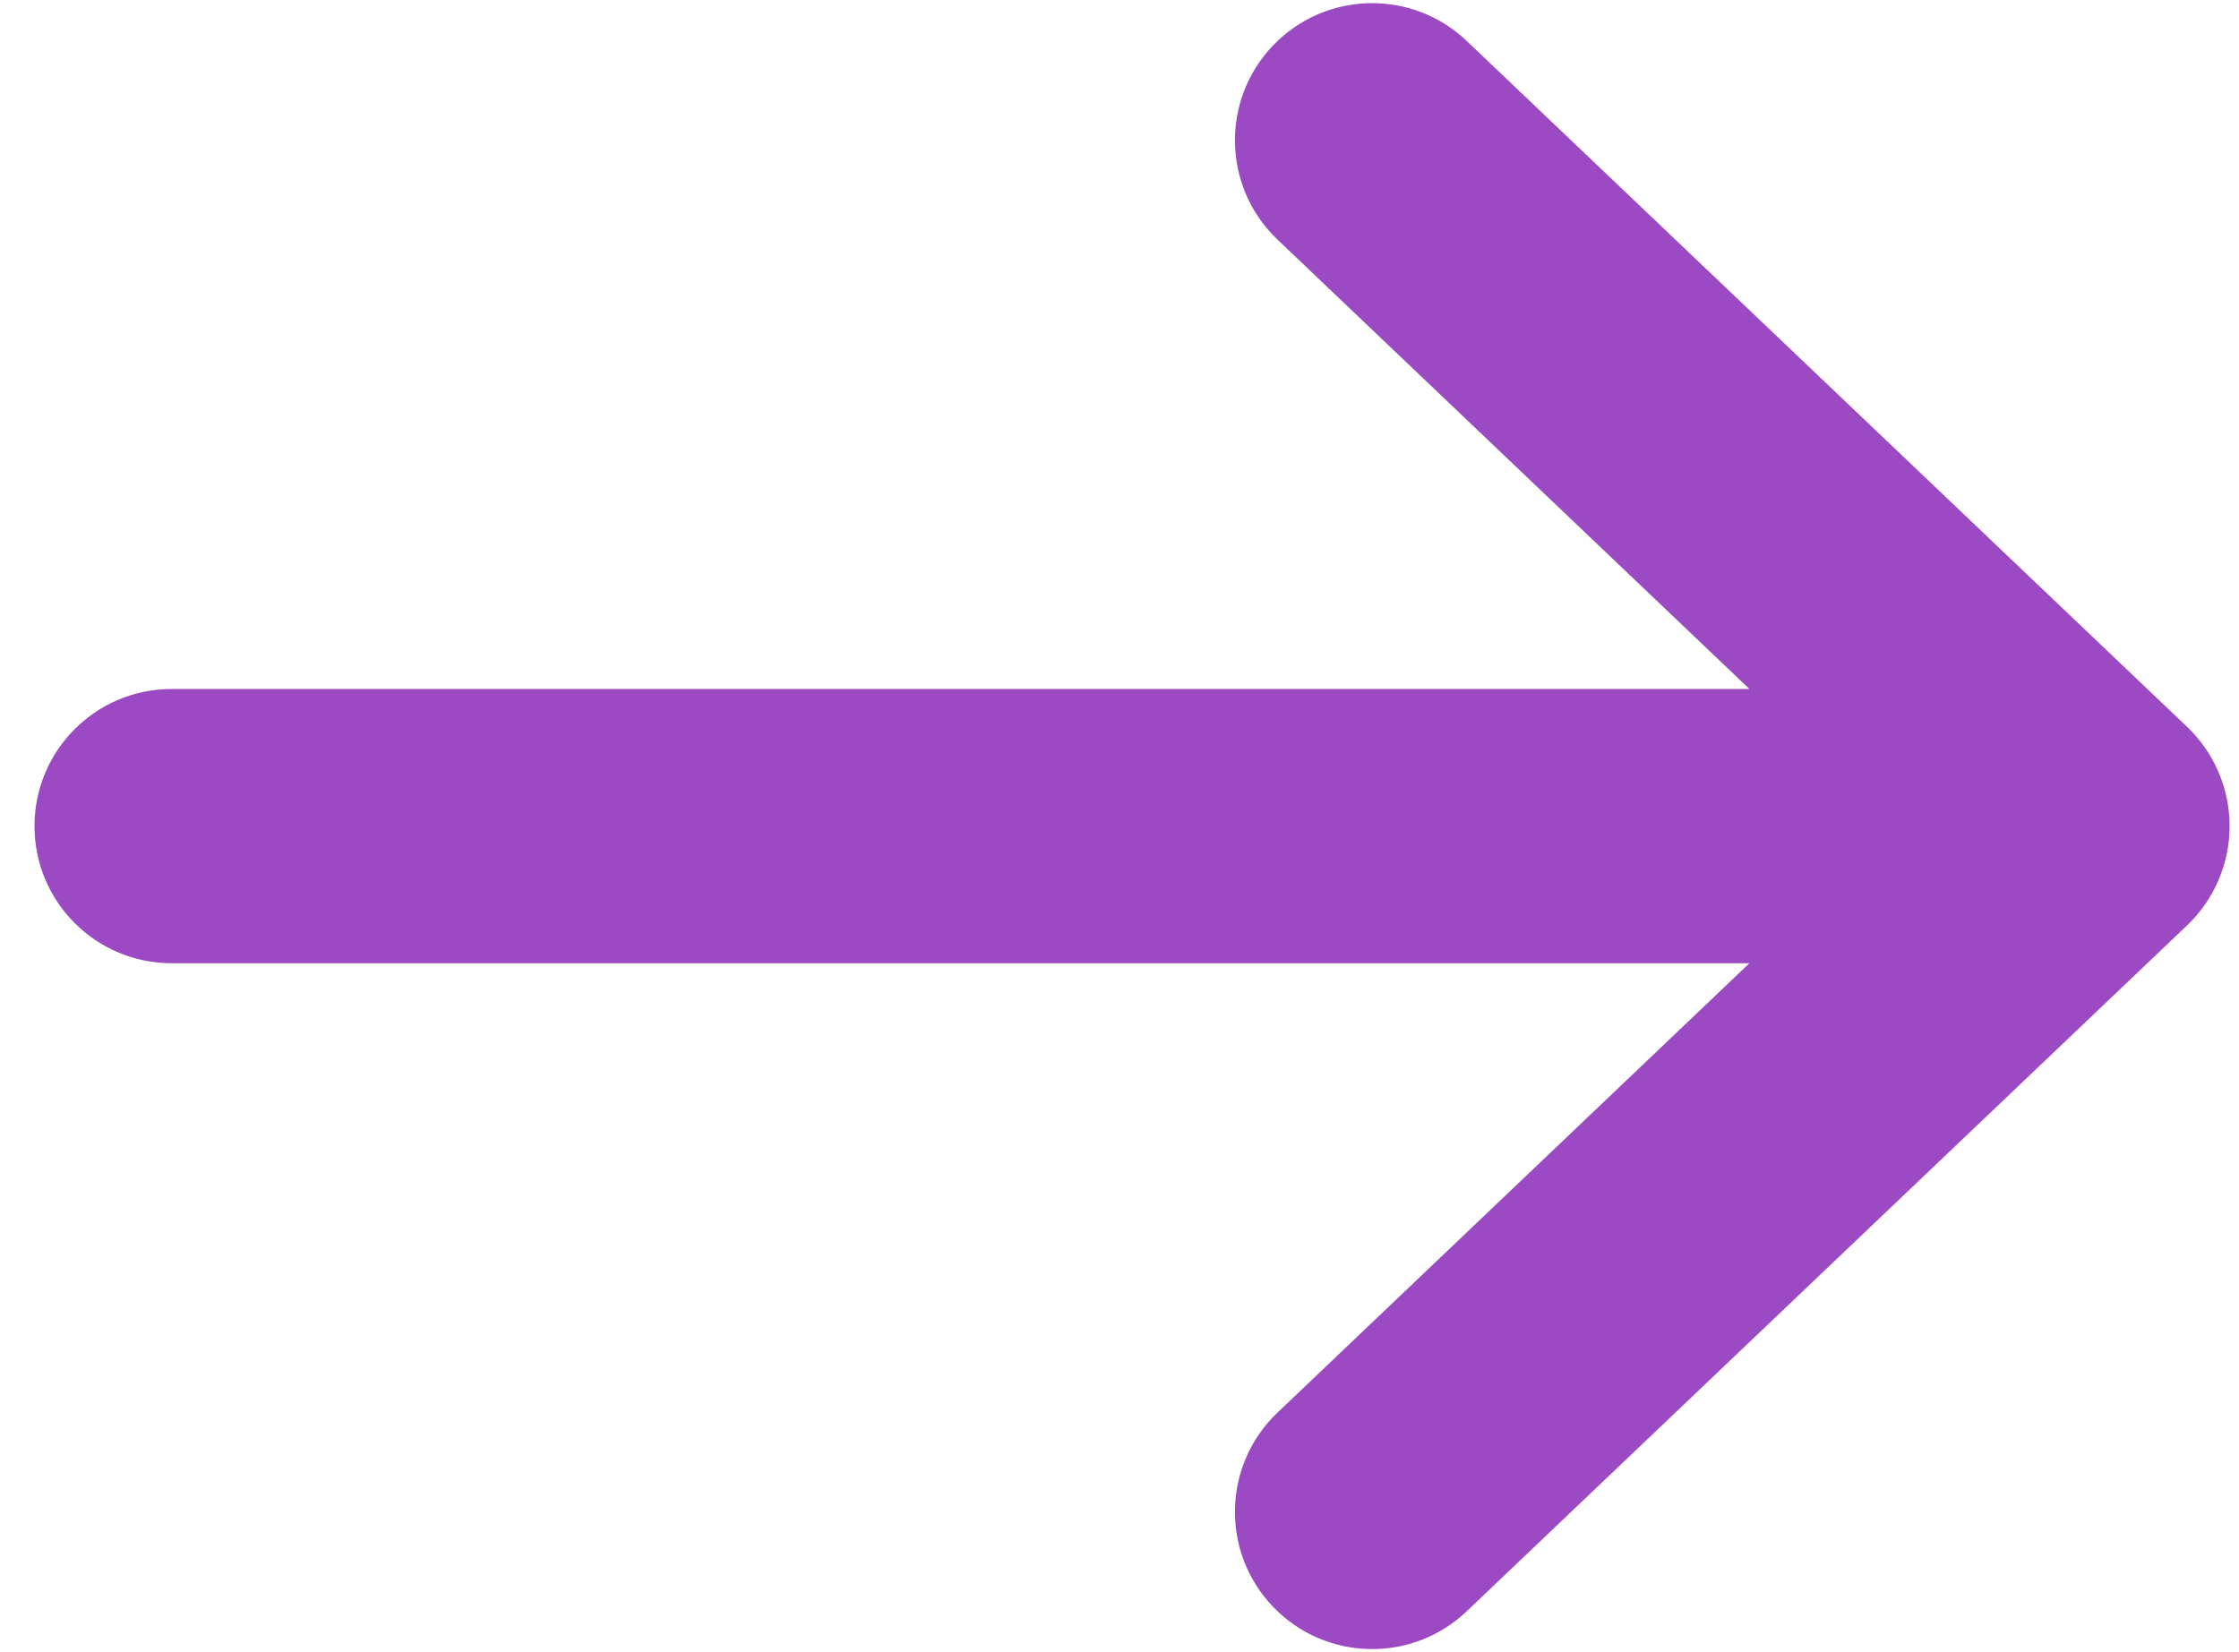 <svg width="42" height="31" viewBox="0 0 42 31" fill="none" xmlns="http://www.w3.org/2000/svg">
<path fill-rule="evenodd" clip-rule="evenodd" d="M23.875 0.858C24.856 -0.172 26.485 -0.211 27.514 0.769L41.025 13.636C41.535 14.122 41.824 14.796 41.824 15.5C41.824 16.204 41.535 16.878 41.025 17.364L27.514 30.231C26.485 31.212 24.856 31.172 23.875 30.142C22.895 29.113 22.935 27.484 23.964 26.504L32.816 18.073H3.221C1.799 18.073 0.647 16.921 0.647 15.5C0.647 14.079 1.799 12.927 3.221 12.927H32.816L23.964 4.496C22.935 3.516 22.895 1.887 23.875 0.858Z" fill="#9C4AC3"/>
</svg>
